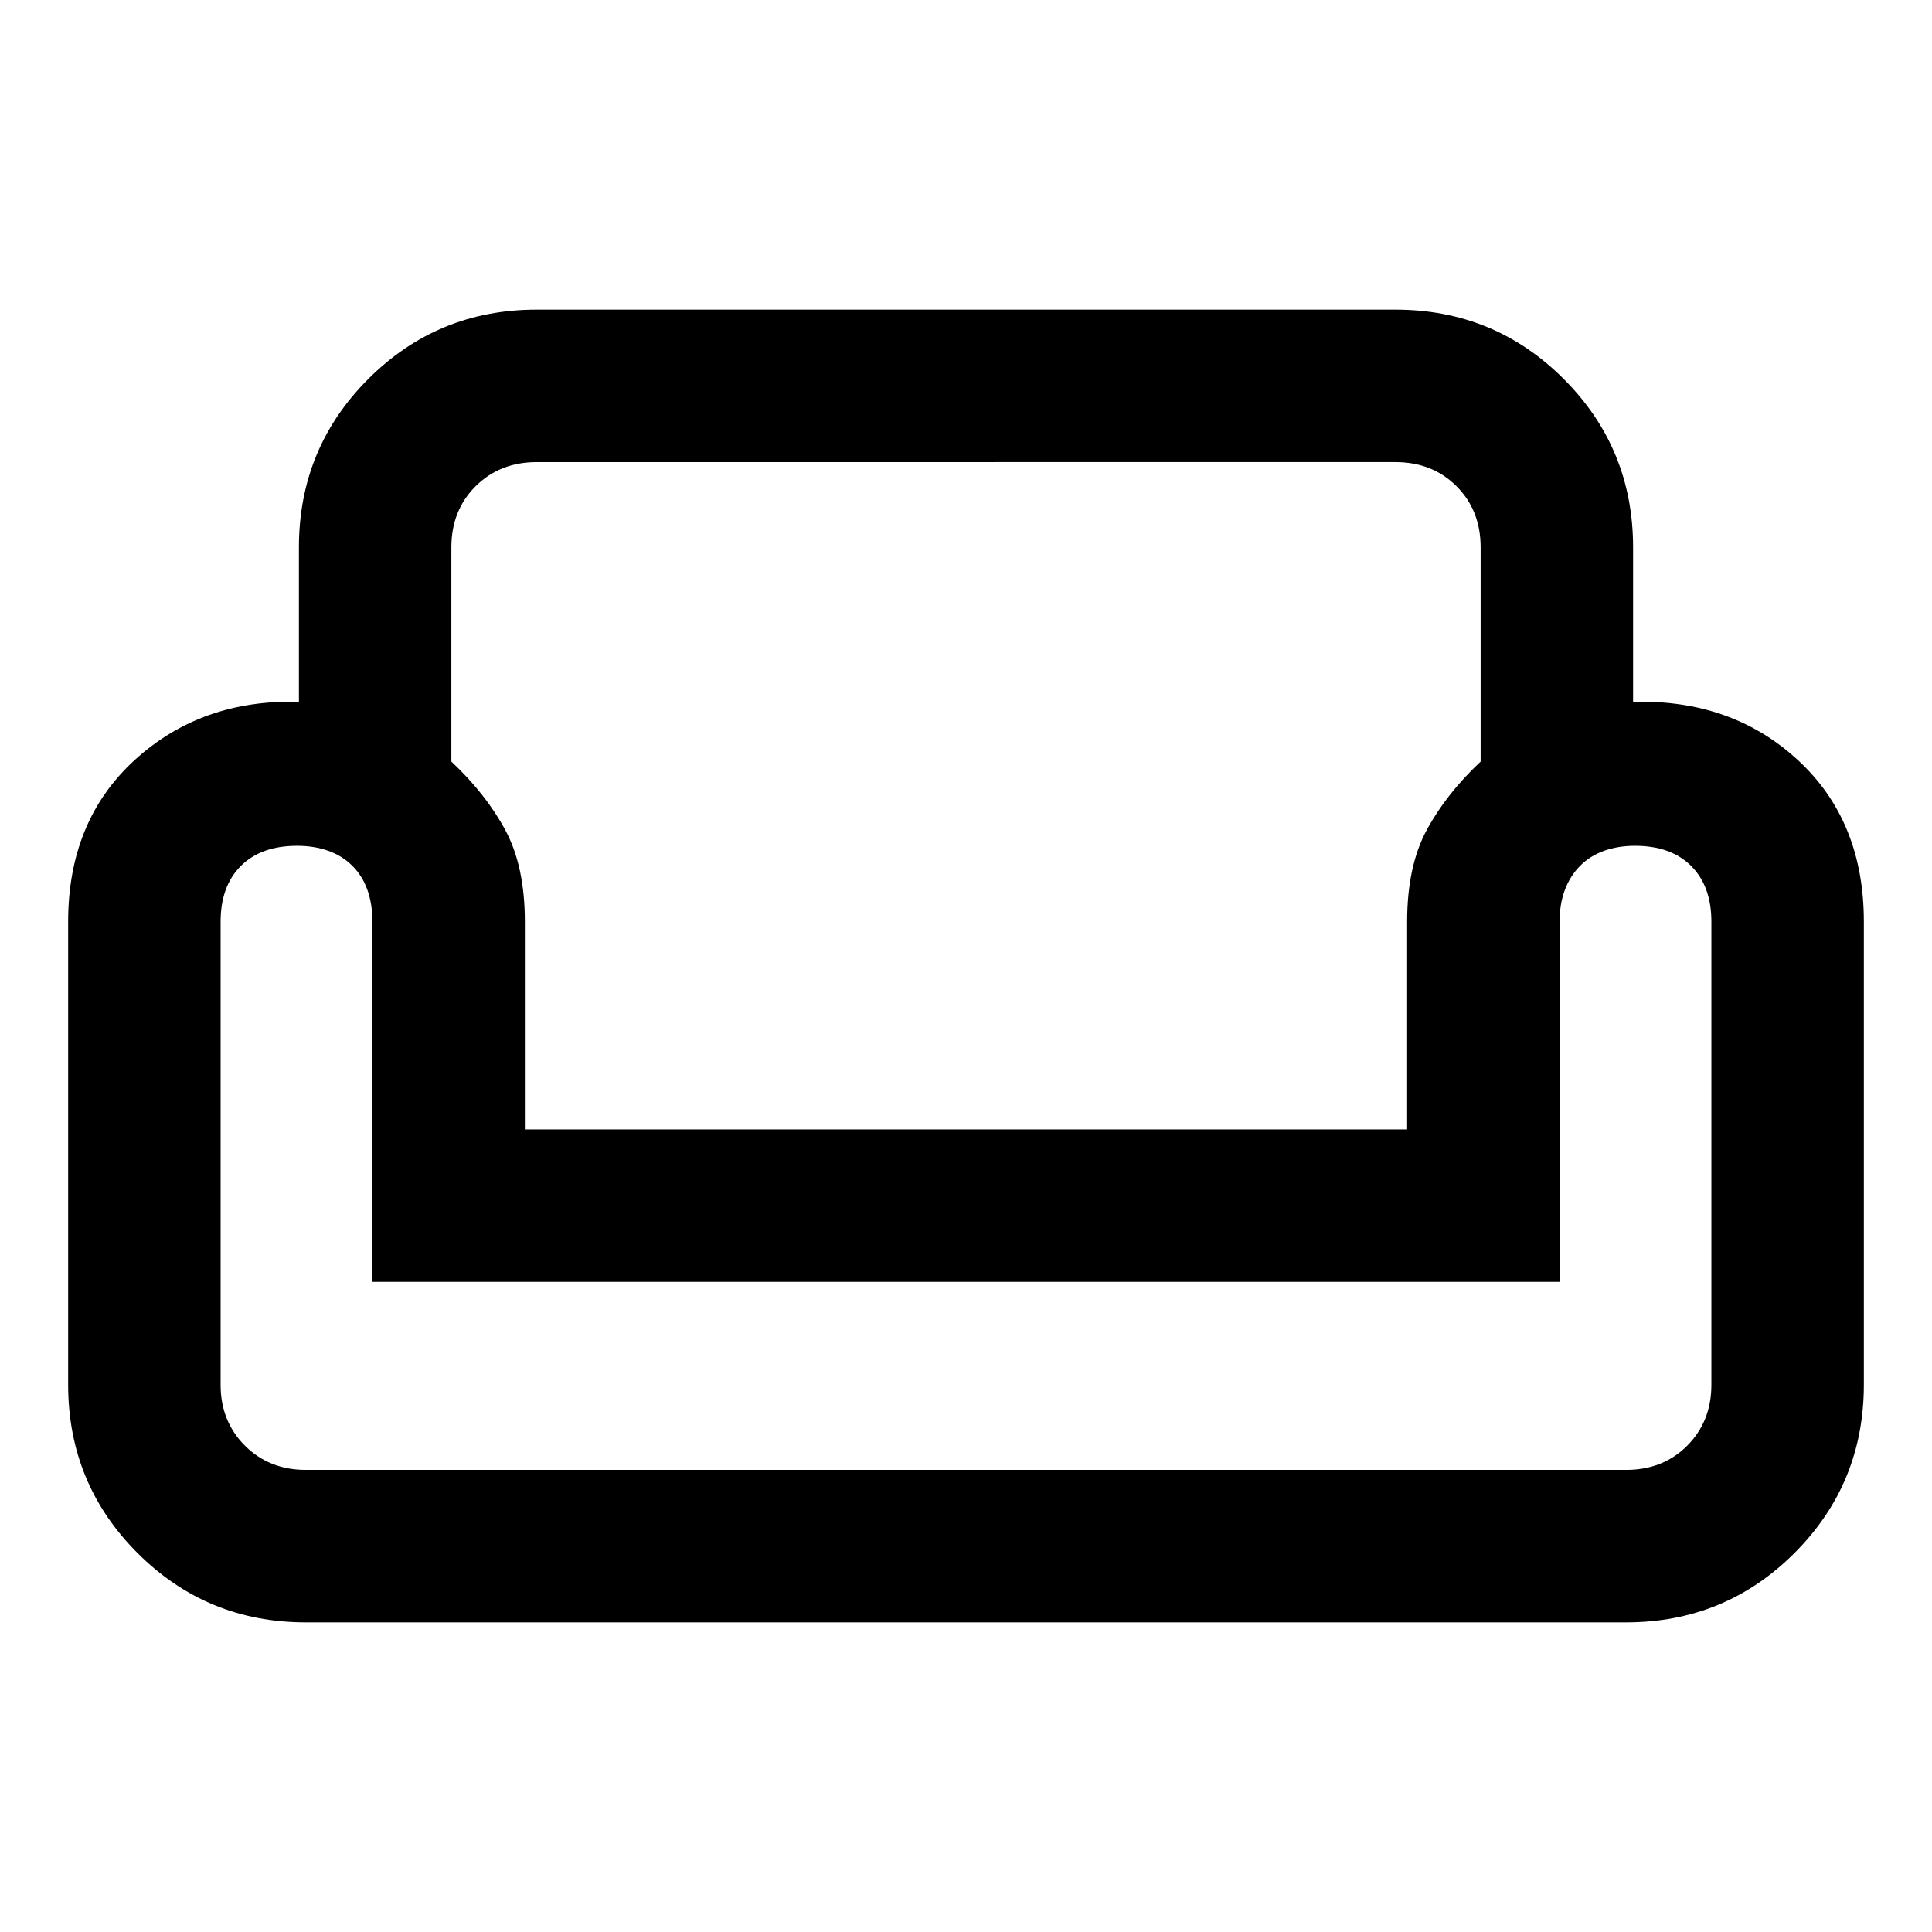 <svg xmlns="http://www.w3.org/2000/svg" viewBox="0 -960 960 960" width="32" height="32"><path d="M148.53-688q0-49.22 34.46-83.68 34.45-34.46 83.68-34.46h426.66q49.23 0 83.68 34.46 34.46 34.46 34.46 83.68v76.74q48.99-1.34 81.83 28.89 32.84 30.24 32.84 80.37v230q0 49.22-34.46 83.68-34.46 34.46-83.68 34.46H152q-49.22 0-83.68-34.46Q33.86-222.78 33.86-272v-230q0-50.13 33.1-80.37 33.09-30.23 81.57-28.89V-688Zm75.75 0v106.42q17.17 16.12 26.85 34.12 9.67 17.99 9.67 45.46v103.2h438.4V-502q0-27.47 9.67-45.46 9.68-18 26.85-34.12V-688q0-18.41-11.99-30.4-11.98-11.98-30.4-11.98H266.67q-18.27 0-30.33 11.98-12.06 11.99-12.06 30.4Zm550.67 364.95h-589.9V-502q0-8.78-2.48-15.77-2.47-6.98-7.48-11.99-5.01-5-11.98-7.48-6.98-2.48-15.49-2.48-17.93 0-27.97 10.04-10.03 10.04-10.03 27.68v230.11q0 18.15 12.06 30.21 12.06 12.06 30.32 12.06h656q18.41 0 30.4-12.06 11.98-12.06 11.98-30.21V-502q0-17.64-10.04-27.68t-27.89-10.04q-8.4 0-15.39 2.48-6.98 2.48-11.93 7.48-4.95 5.01-7.57 11.99-2.61 6.99-2.61 15.77v178.95Zm-294.95 0Zm0 93.43Zm0-169.18Z"/></svg>